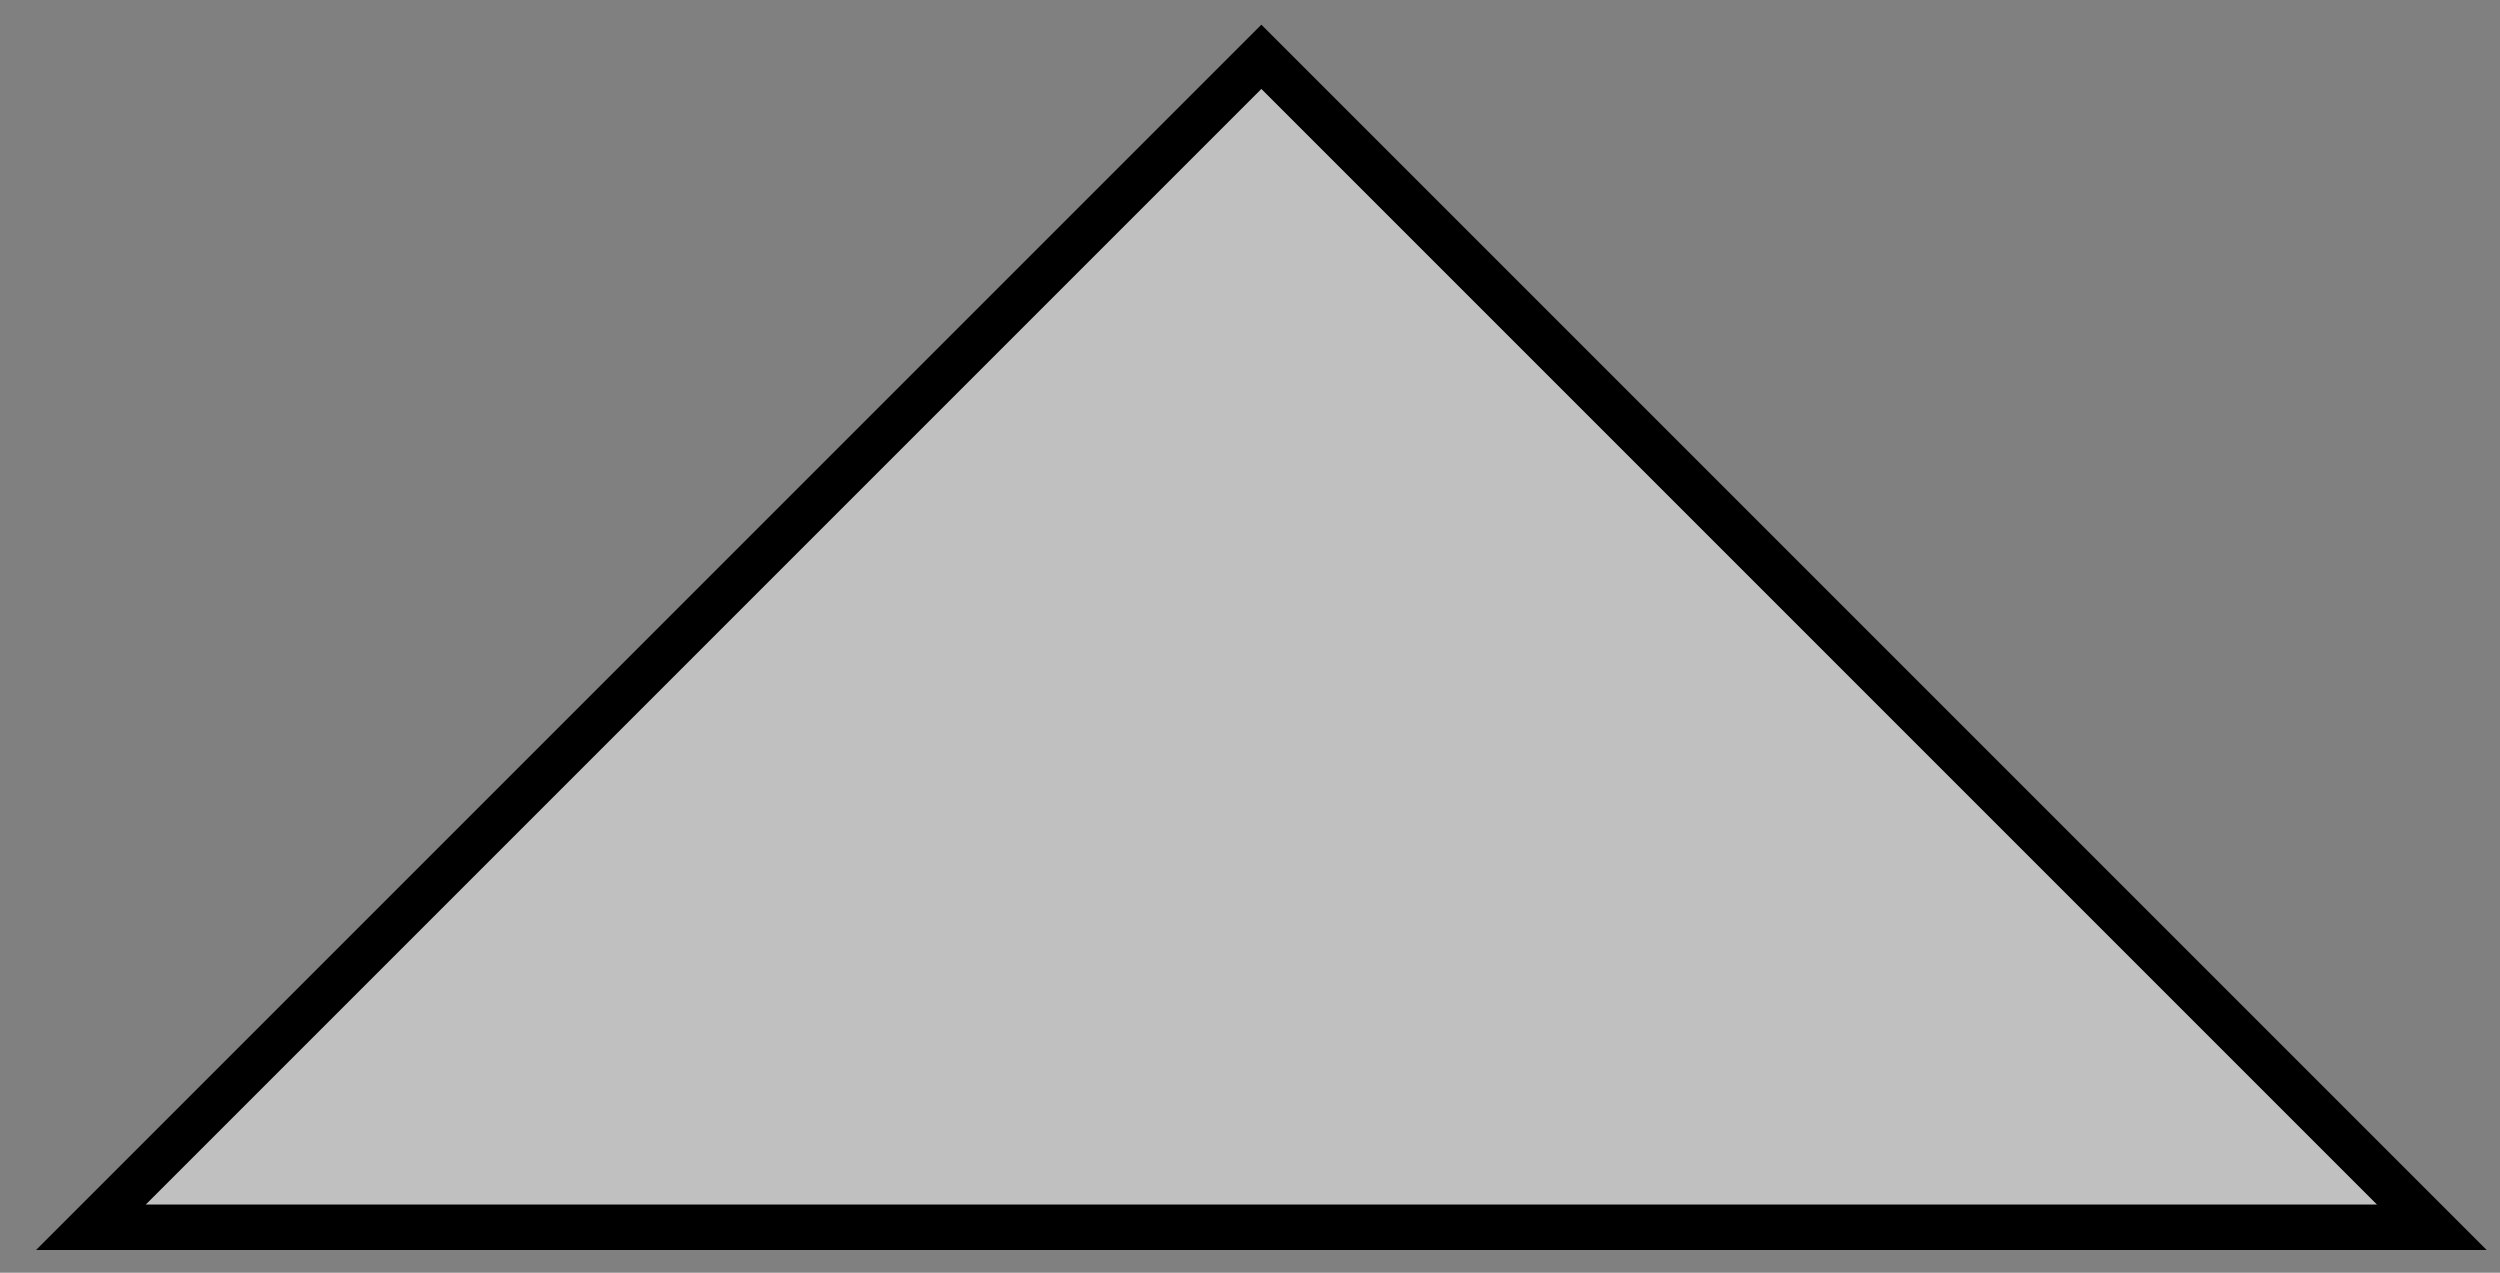 <svg width="55" height="28" viewBox="0 0 55 28" fill="none" xmlns="http://www.w3.org/2000/svg">
<rect x="0" y="0" width="55" height="28" fill="#808080" stroke="none"/>
<path d="M53.5 27H2L27.75 1.25L53.5 27Z" fill="white" fill-opacity="0.5"/>
<path d="M28 1L27.75 1.25M27.75 1.25L2 27H53.5L27.75 1.25Z" stroke="black"/>
</svg>

